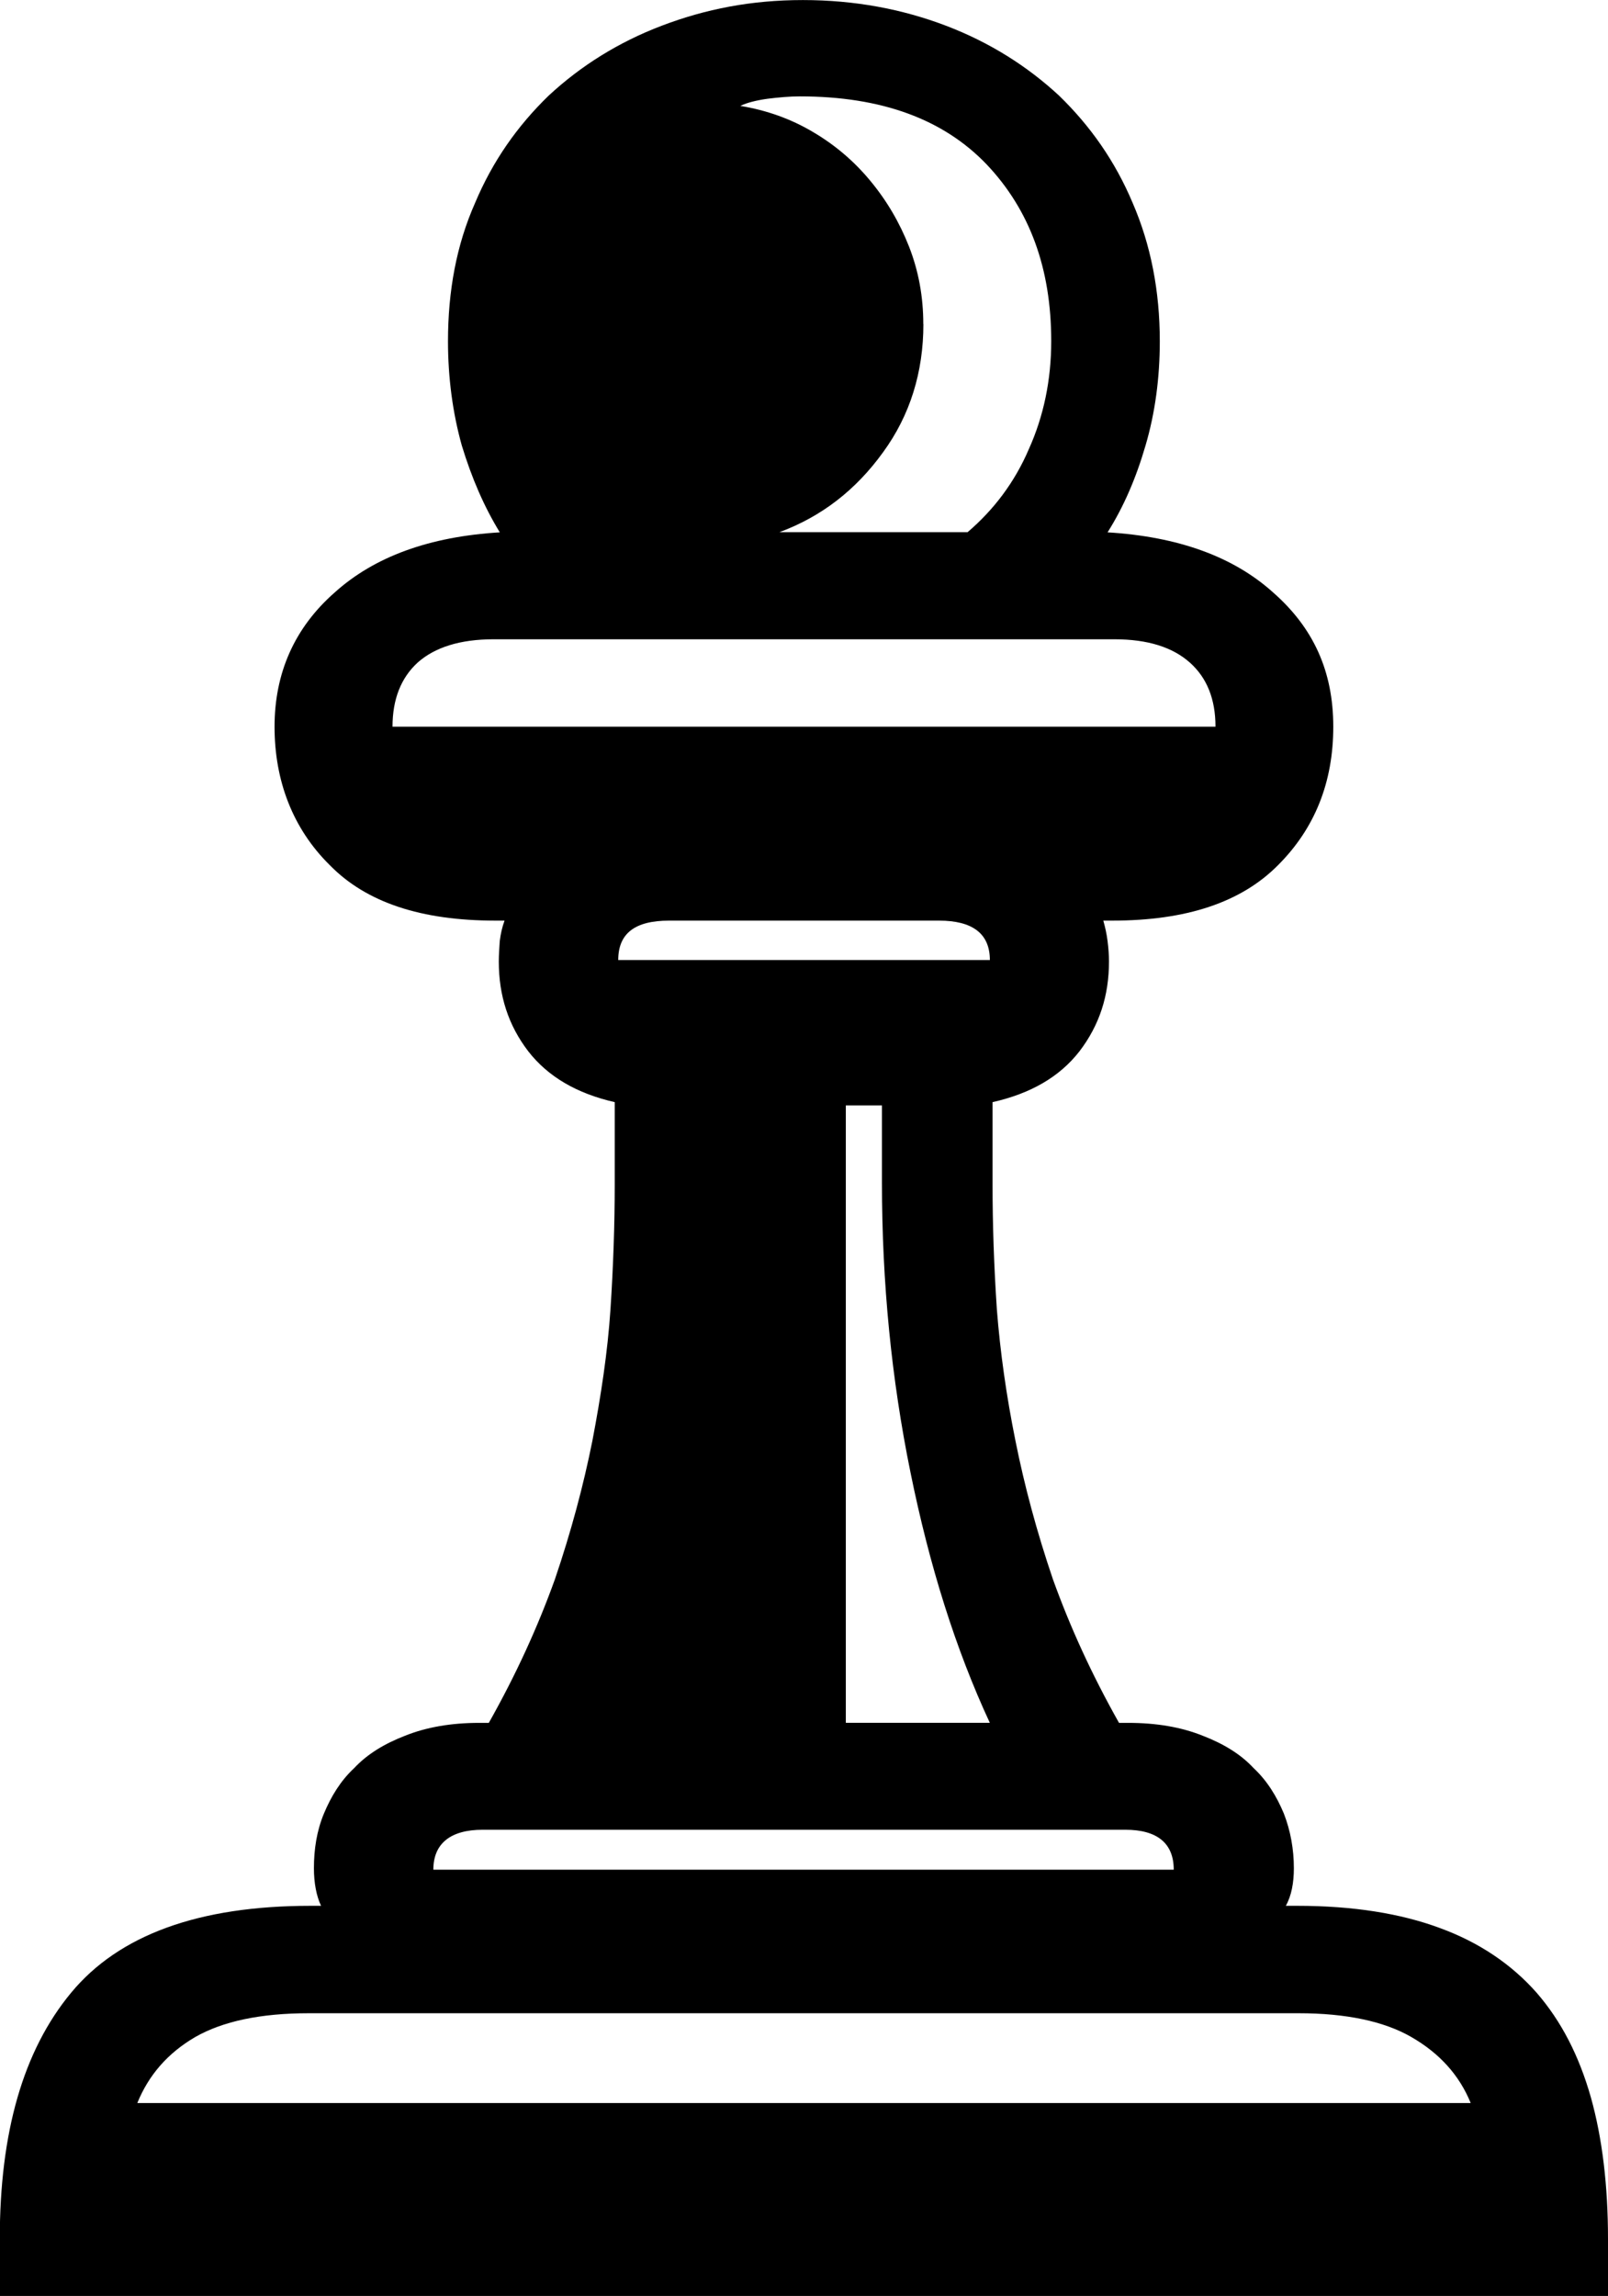 <?xml version="1.0" encoding="UTF-8"?>
<svg id="katman_2" data-name="katman 2" xmlns="http://www.w3.org/2000/svg" viewBox="0 0 317.37 453.08">
  <defs>
    <style>
      .cls-1 {
        fill-rule: evenodd;
      }
    </style>
  </defs>
  <g id="Layer_1" data-name="Layer 1">
    <path class="cls-1" d="M317.37,453.08v-11.25c0-10.5-1.12-19.88-3.38-27.95-2.35-8.25-5.82-15-10.69-20.63-4.97-5.63-11.35-9.94-19.04-12.76-7.79-2.91-17.26-4.41-28.23-4.41h-2.25c1.12-1.97,1.59-4.59,1.59-7.41,0-3.75-.66-7.41-1.97-10.78-1.41-3.38-3.28-6.47-6-9.01-2.53-2.72-5.91-4.78-10.04-6.37-4.22-1.69-9.09-2.53-14.72-2.53h-1.78c-5.44-9.66-9.66-18.94-13.04-28.32-3.19-9.38-5.63-18.48-7.41-27.39-1.78-8.82-3-17.44-3.66-25.88-.57-8.54-.85-16.79-.85-24.67v-16.23c7.5-1.69,13.22-4.97,17.16-10.04,3.94-5.16,5.82-10.97,5.82-17.72,0-1.22-.09-2.53-.28-4.03s-.47-2.72-.84-4.03h1.78c14.54,0,25.42-3.57,32.73-10.97,7.22-7.22,10.88-16.32,10.88-27.29s-3.94-19.51-11.82-26.45c-7.88-7.13-18.85-11.07-32.73-11.91,3.19-5.06,5.62-10.69,7.5-17.16,1.88-6.38,2.81-13.32,2.81-20.54,0-9.94-1.78-19.04-5.35-27.29-3.47-8.25-8.35-15.19-14.54-21.2-6.28-5.81-13.69-10.5-22.32-13.79-8.63-3.28-18.01-5.06-28.23-5.06s-19.23,1.78-27.85,5.06c-8.63,3.28-16.04,7.97-22.32,13.79-6.19,6-11.07,12.94-14.54,21.2-3.66,8.26-5.34,17.35-5.34,27.29,0,7.22,.94,14.16,2.72,20.54,1.97,6.47,4.41,12.1,7.51,17.16-13.88,.84-24.76,4.78-32.64,11.91-7.88,6.94-11.82,15.85-11.82,26.45s3.56,20.07,10.88,27.29c7.22,7.41,18.1,10.97,32.73,10.97h1.78c-.47,1.31-.75,2.53-.94,4.03-.1,1.5-.19,2.81-.19,4.03,0,6.75,1.87,12.57,5.81,17.72,3.94,5.07,9.66,8.35,17.07,10.04v16.23c0,7.88-.28,16.13-.84,24.67-.56,8.44-1.88,17.07-3.56,25.88-1.78,8.91-4.22,18.01-7.41,27.39-3.38,9.38-7.6,18.66-13.04,28.32h-1.88c-5.53,0-10.41,.84-14.63,2.53-4.13,1.59-7.5,3.66-10.04,6.37-2.72,2.53-4.59,5.63-6,9.01-1.41,3.38-1.97,7.03-1.97,10.78,0,2.81,.47,5.44,1.41,7.41h-2.07c-22.04,0-37.8,5.72-47.27,17.16-9.47,11.44-14.07,27.57-14.07,48.58v11.25H317.37Zm-61.05-55.8c9.38,0,16.88,1.6,22.23,4.69,5.54,3.19,9.47,7.5,11.72,13.03H27.1c2.25-5.53,6-9.85,11.44-13.03,5.44-3.1,12.85-4.69,22.42-4.69h195.36ZM77.47,143.4c0-5.44,1.69-9.66,4.97-12.66,3.38-3,8.35-4.59,15-4.59h122.48c6.66,0,11.54,1.59,14.91,4.59,3.38,3,5.07,7.22,5.07,12.66H77.47ZM182.23,63.96c0-5.44-.94-10.5-2.81-15.29-1.88-4.78-4.41-9.1-7.69-13.04-3.19-3.85-6.94-7.03-11.25-9.57-4.41-2.62-9.19-4.31-14.35-5.16,1.31-.66,3.28-1.12,5.35-1.41,2.25-.28,4.41-.47,6.38-.47,16.13,0,28.32,4.5,36.86,13.41,8.53,9,12.76,20.54,12.76,34.89,0,7.69-1.5,14.82-4.41,21.29-2.81,6.57-6.94,12-12.1,16.41h-37.14c8.35-3.09,15.1-8.35,20.45-15.76,5.35-7.32,7.97-15.85,7.97-25.32h0Zm-8.16,169.38c0,19.79,1.88,38.82,5.63,57.21,3.75,18.47,8.91,34.89,15.66,49.42h-28.42v-121.83h7.13v15.2Zm48.02,127.73c6.38,0,9.57,2.72,9.57,7.88H85.53c0-5.16,3.38-7.88,9.75-7.88h126.8ZM122.02,189.45c0-5.25,3.28-7.78,10.04-7.78h53.27c6.57,0,10.04,2.53,10.04,7.78H122.02Z"/>
  </g>
</svg>